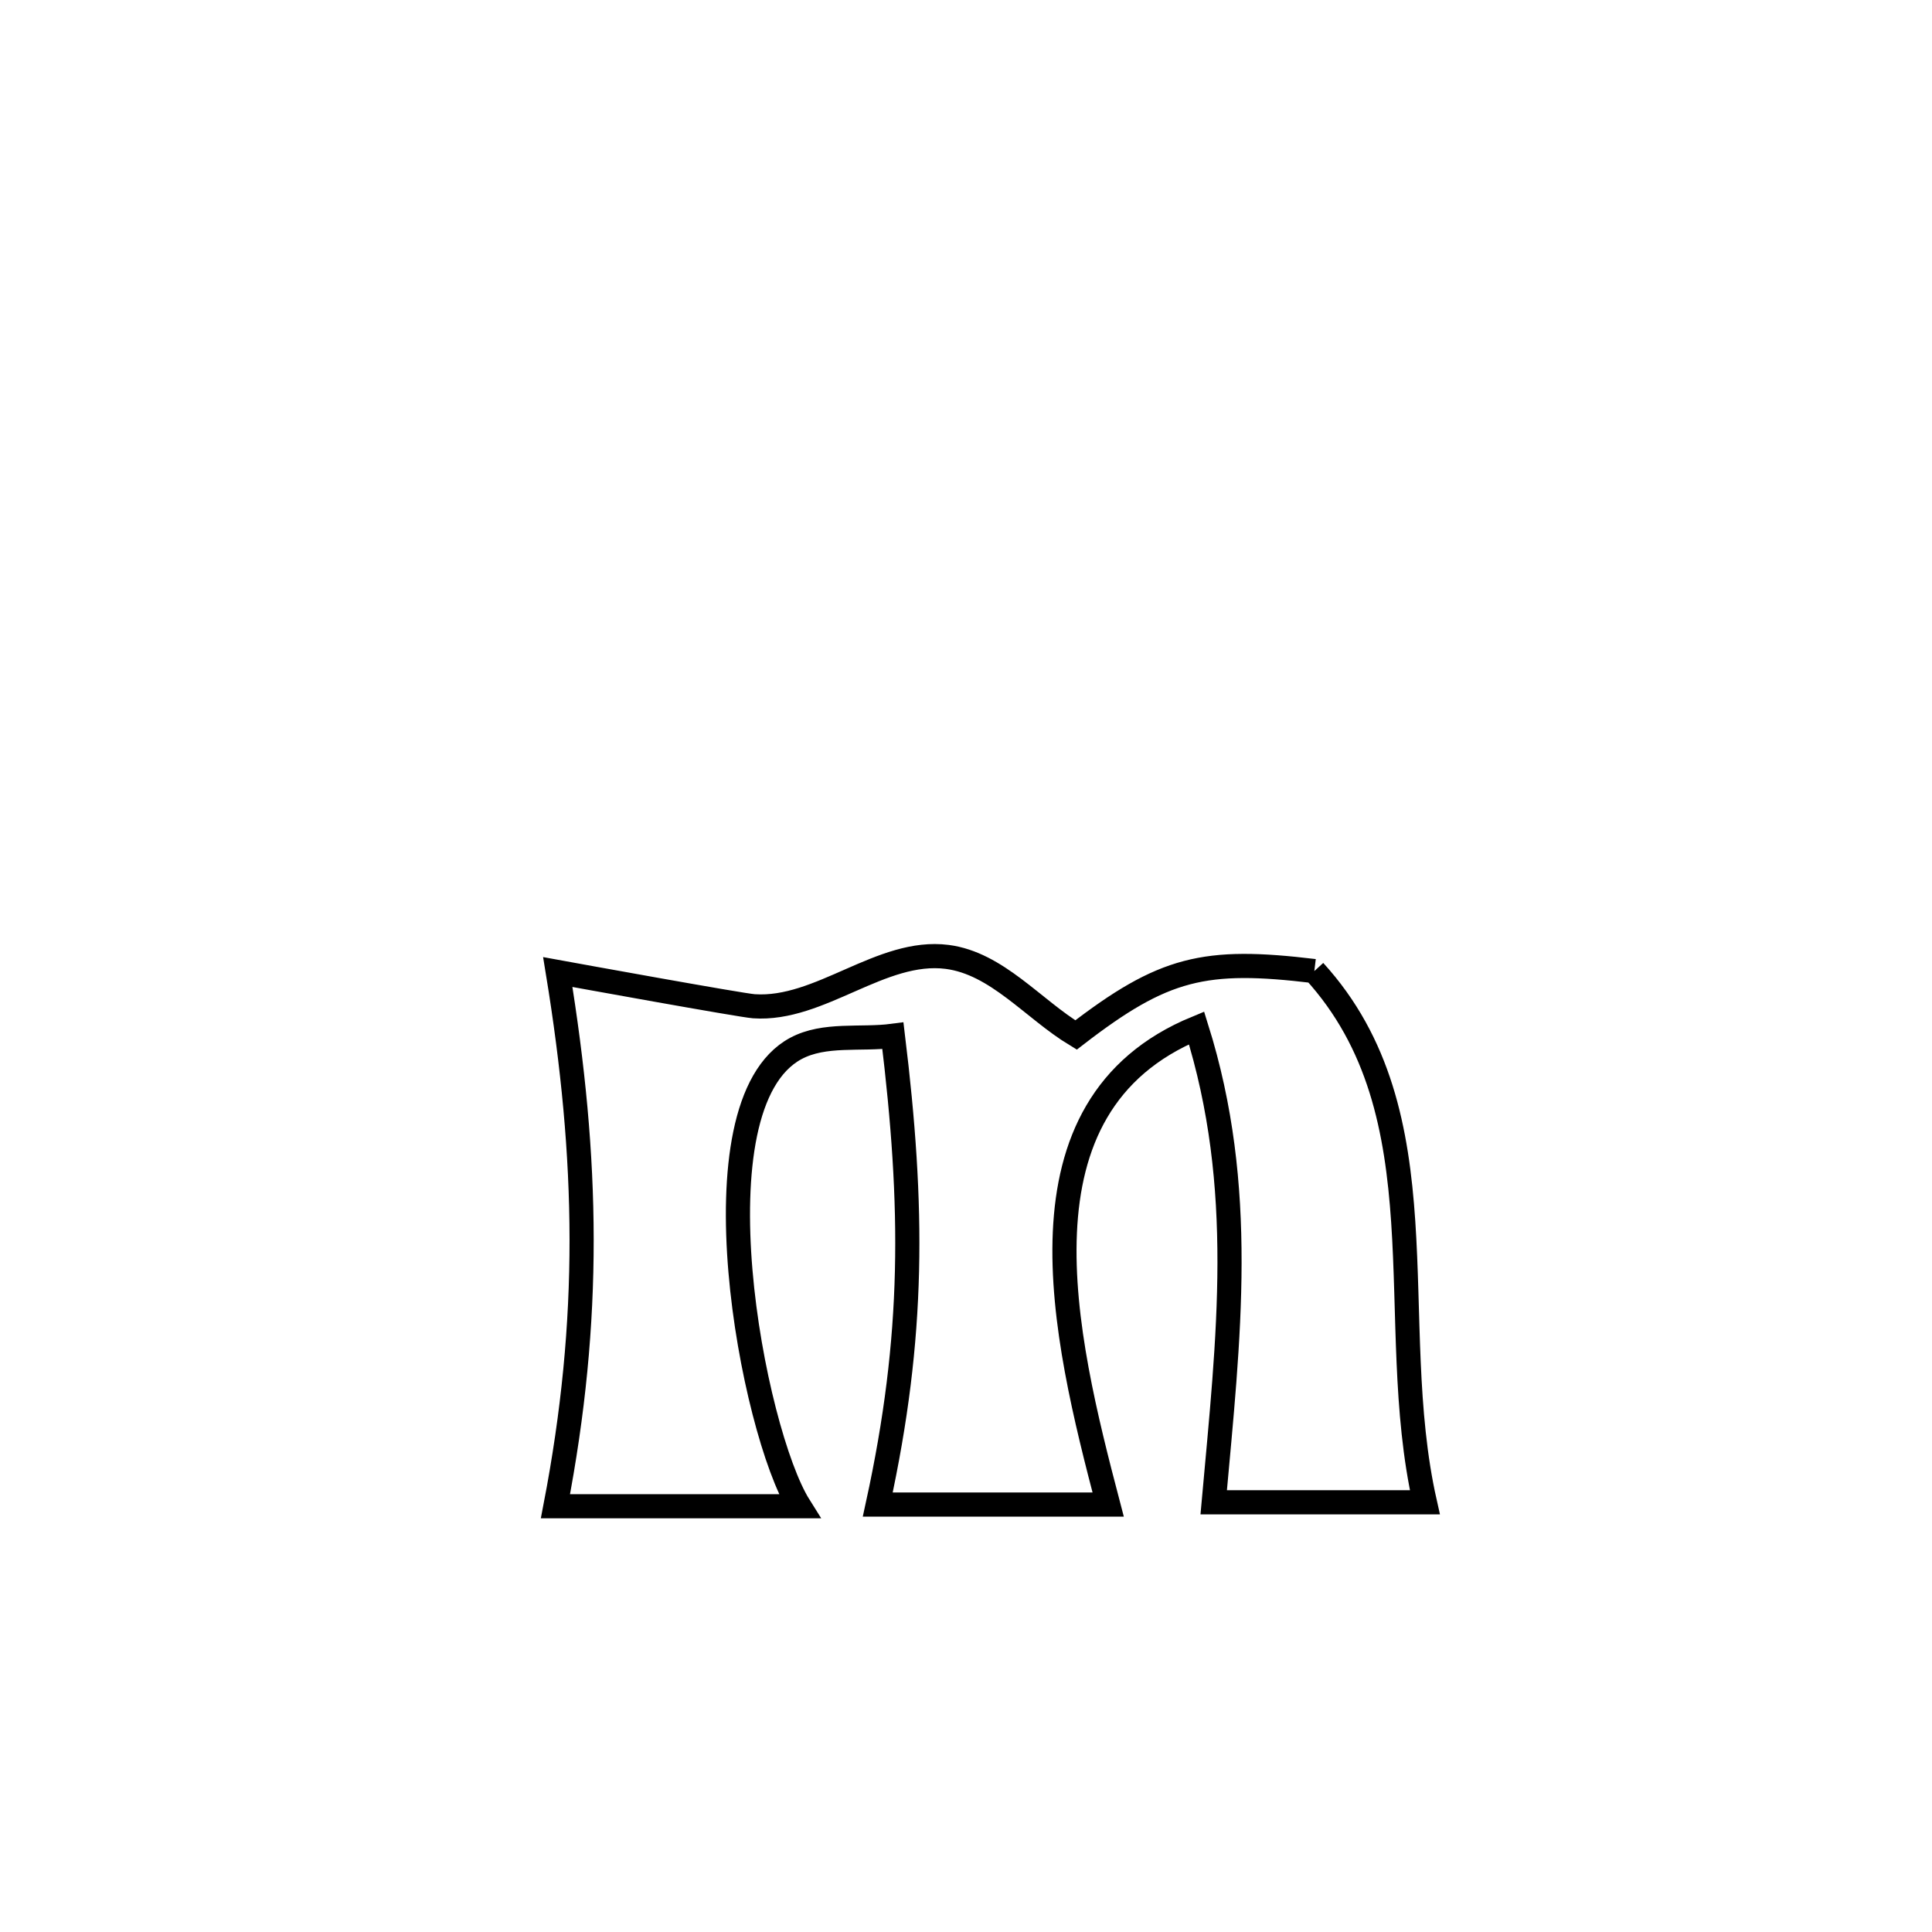 <svg xmlns="http://www.w3.org/2000/svg" viewBox="0.0 0.0 24.0 24.0" height="200px" width="200px"><path fill="none" stroke="black" stroke-width=".3" stroke-opacity="1.0"  filling="0" d="M16.327 12.063 L16.327 12.063 C17.952 13.845 17.19 16.394 17.7 18.662 L17.7 18.662 C17.696 18.662 15.099 18.662 15.077 18.662 L15.077 18.662 C15.262 16.605 15.487 14.754 14.864 12.769 L14.864 12.769 C12.515 13.737 13.217 16.596 13.766 18.69 L13.766 18.69 C13.764 18.69 10.907 18.69 10.904 18.69 L10.904 18.69 C11.362 16.592 11.351 14.994 11.092 12.867 L11.092 12.867 C10.69 12.92 10.242 12.833 9.885 13.025 C8.573 13.733 9.35 17.788 9.93 18.711 L9.93 18.711 C9.828 18.711 7.059 18.711 6.9 18.711 L6.9 18.711 C7.347 16.389 7.31 14.405 6.929 12.075 L6.929 12.075 C7.132 12.112 9.205 12.489 9.365 12.5 C10.189 12.557 10.947 11.782 11.766 11.887 C12.385 11.967 12.833 12.534 13.367 12.857 L13.367 12.857 C14.457 12.016 14.964 11.899 16.327 12.063 L16.327 12.063"></path></svg>
